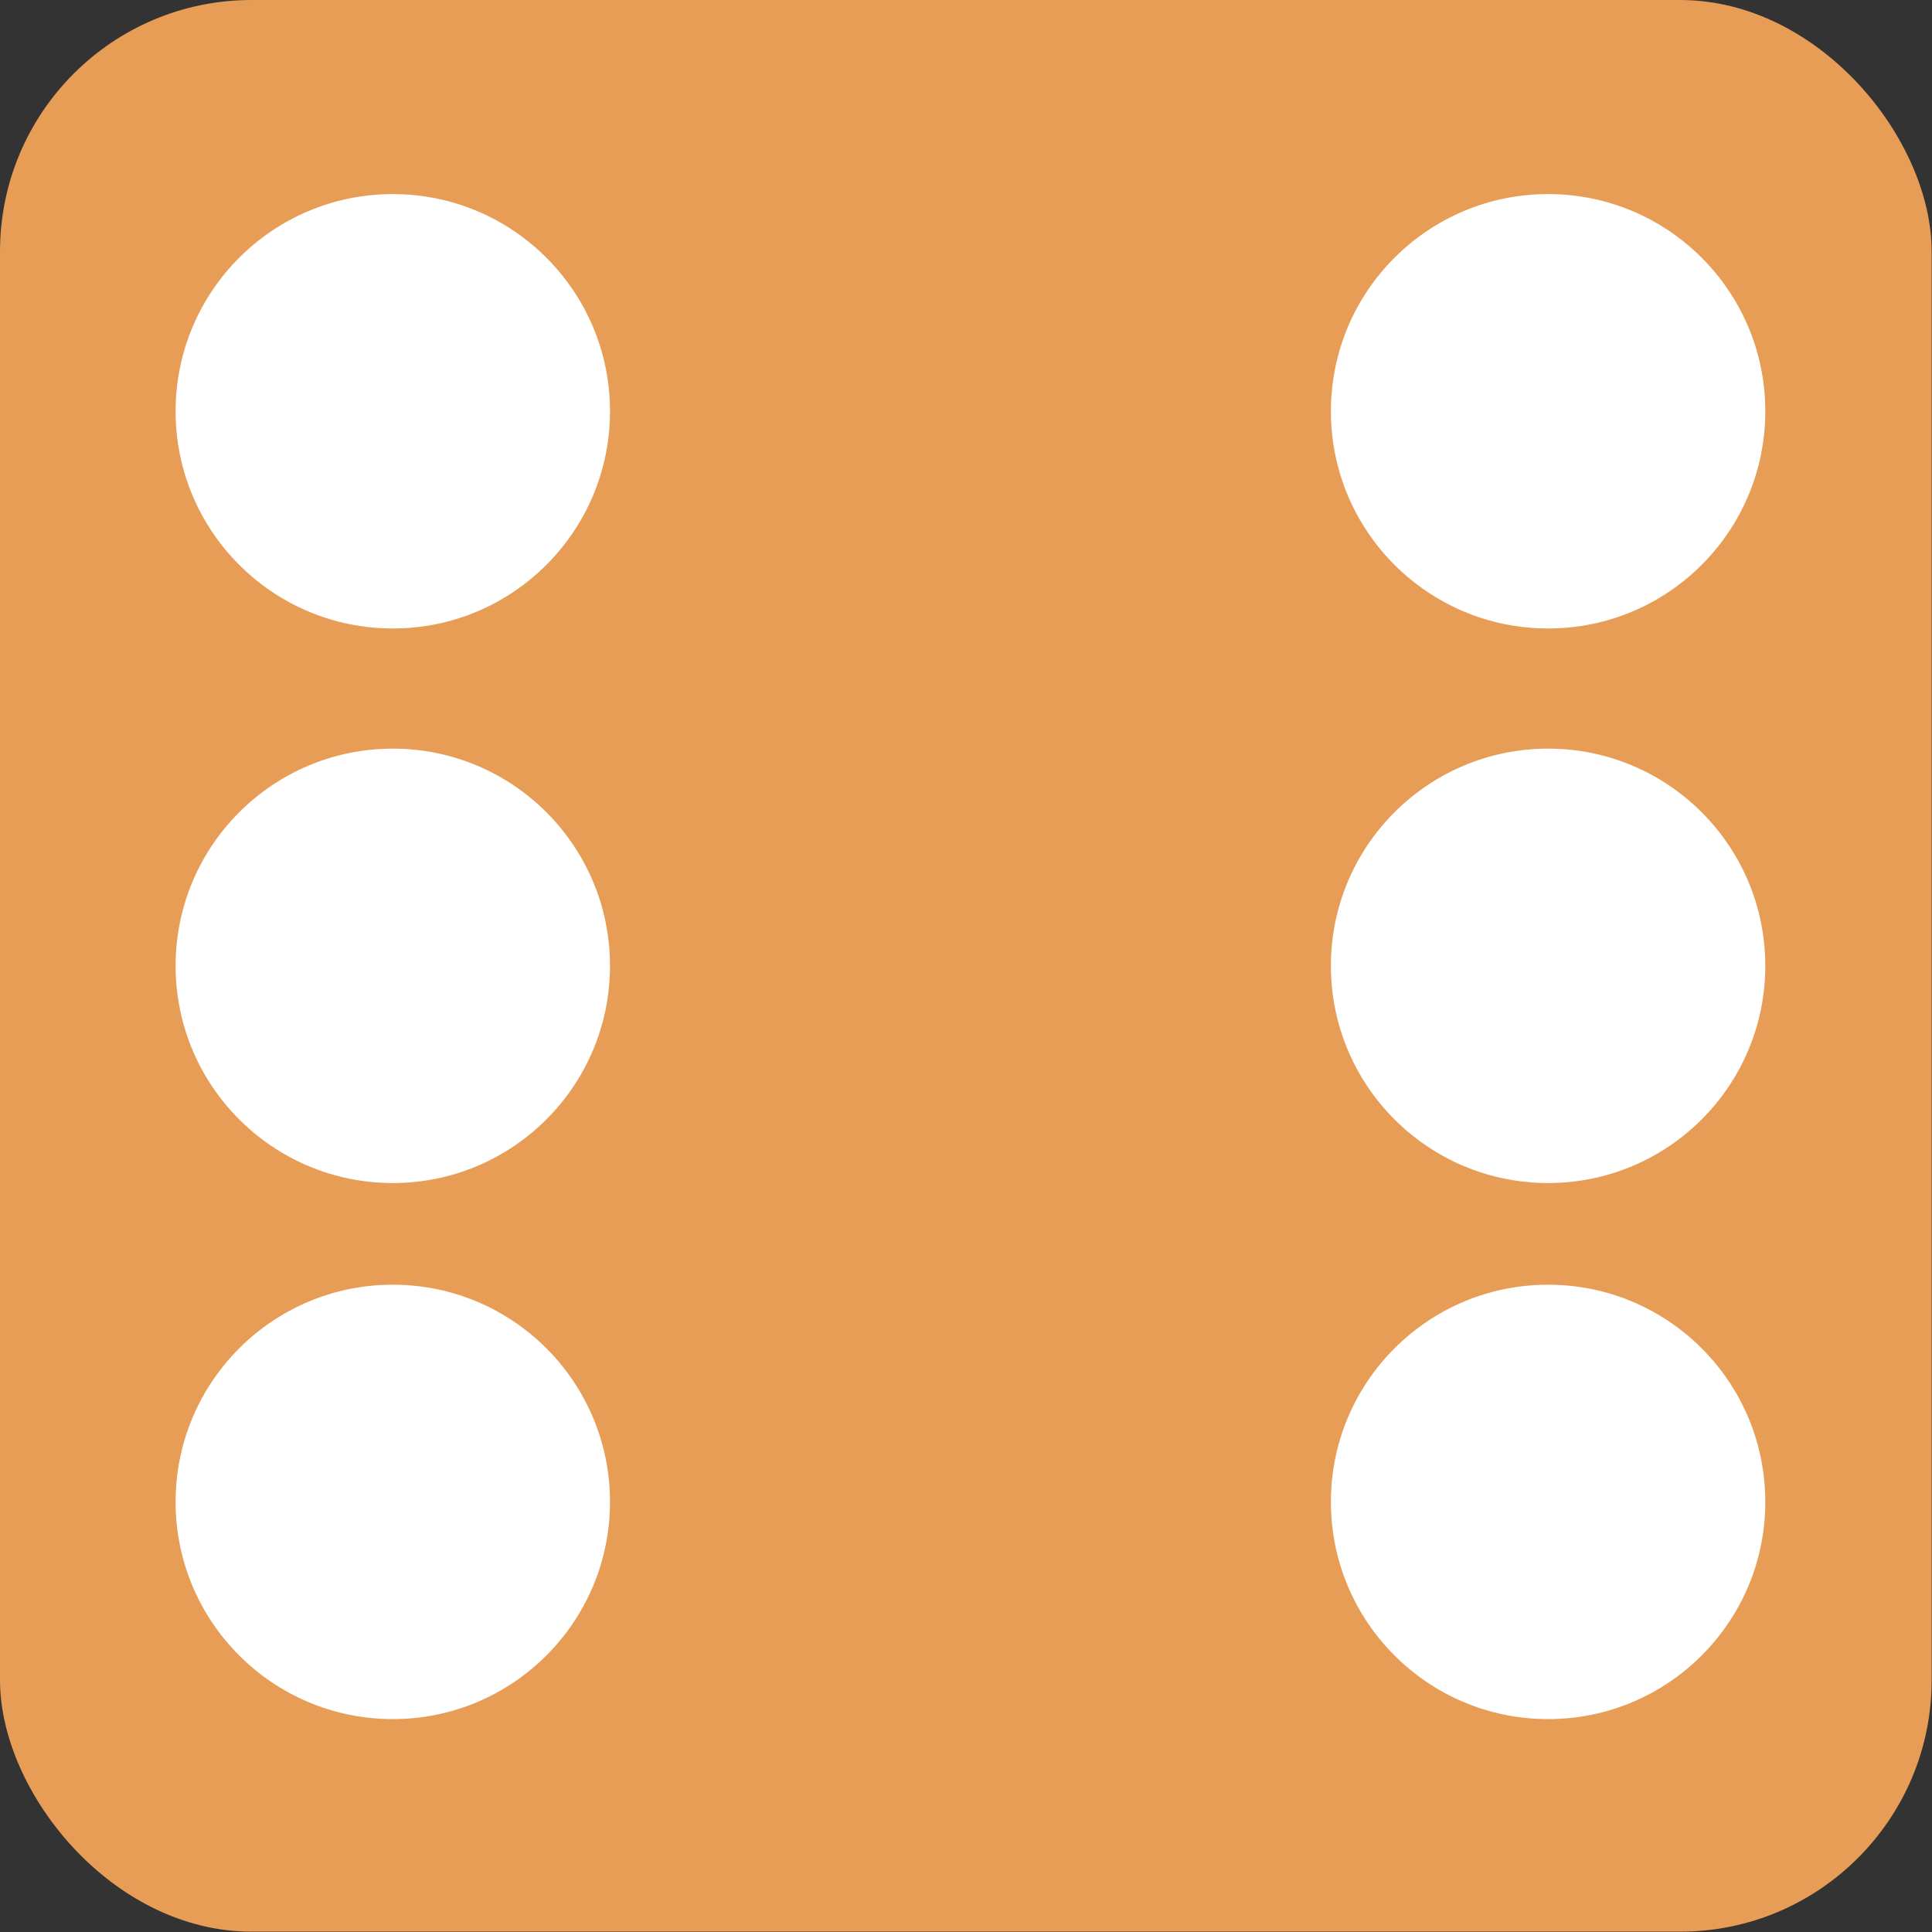 <svg width="192" height="192" viewBox="0 0 192 192" fill="none" xmlns="http://www.w3.org/2000/svg">
<rect x="0" y="0" width="192" height="192" fill="#333333" stroke="none"/>
<rect width="191.966" height="191.966" rx="25" fill="#E79D56"/>
<circle cx="39.036" cy="40.873" r="21.585" fill="white"/>
<circle cx="39.036" cy="95.984" r="21.585" fill="white"/>
<circle cx="153.848" cy="95.984" r="21.585" fill="white"/>
<circle cx="153.848" cy="40.873" r="21.585" fill="white"/>
<circle cx="153.848" cy="149.257" r="21.585" fill="white"/>
<circle cx="39.036" cy="149.257" r="21.585" fill="white"/>
</svg>
